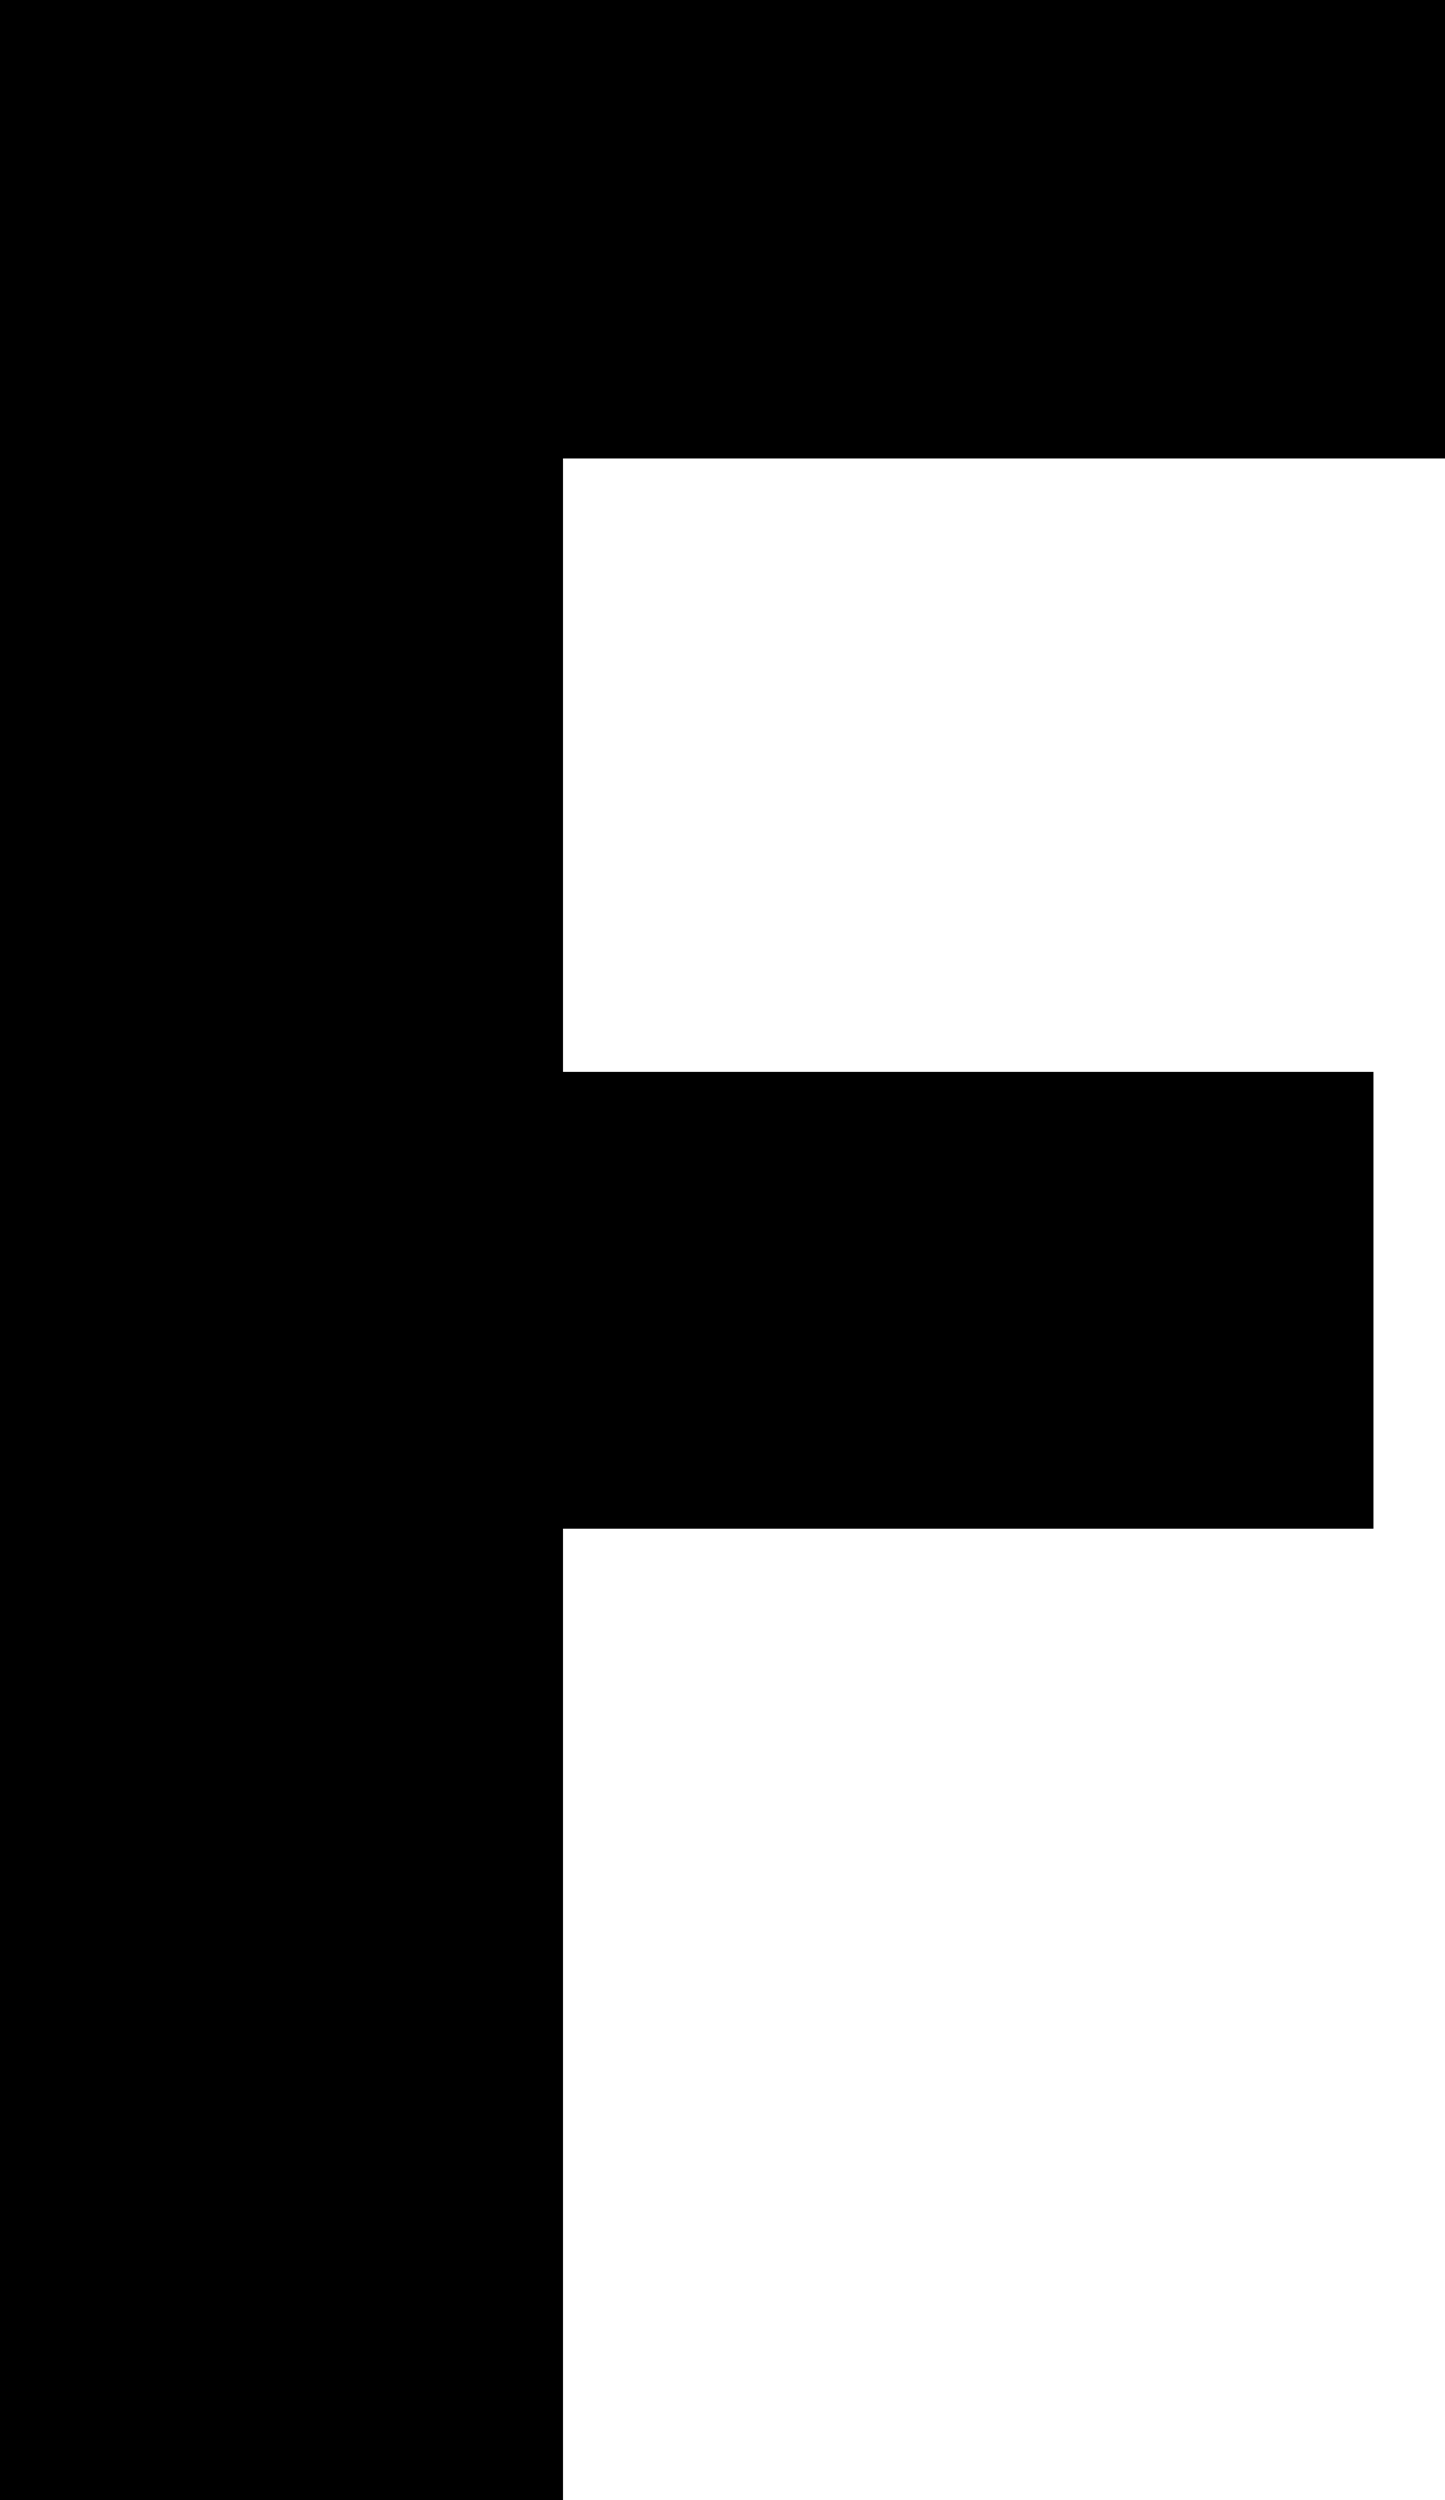 <svg xmlns="http://www.w3.org/2000/svg" width="11.334" height="19.605" viewBox="0 0 11.334 19.605">
  <path id="路径_10" data-name="路径 10" d="M13.576-16.01H6.658V-11.2h6.357v3.582H6.658V0H2.242V-19.605H13.576Z" transform="translate(-2.242 19.605)"/>
</svg>
